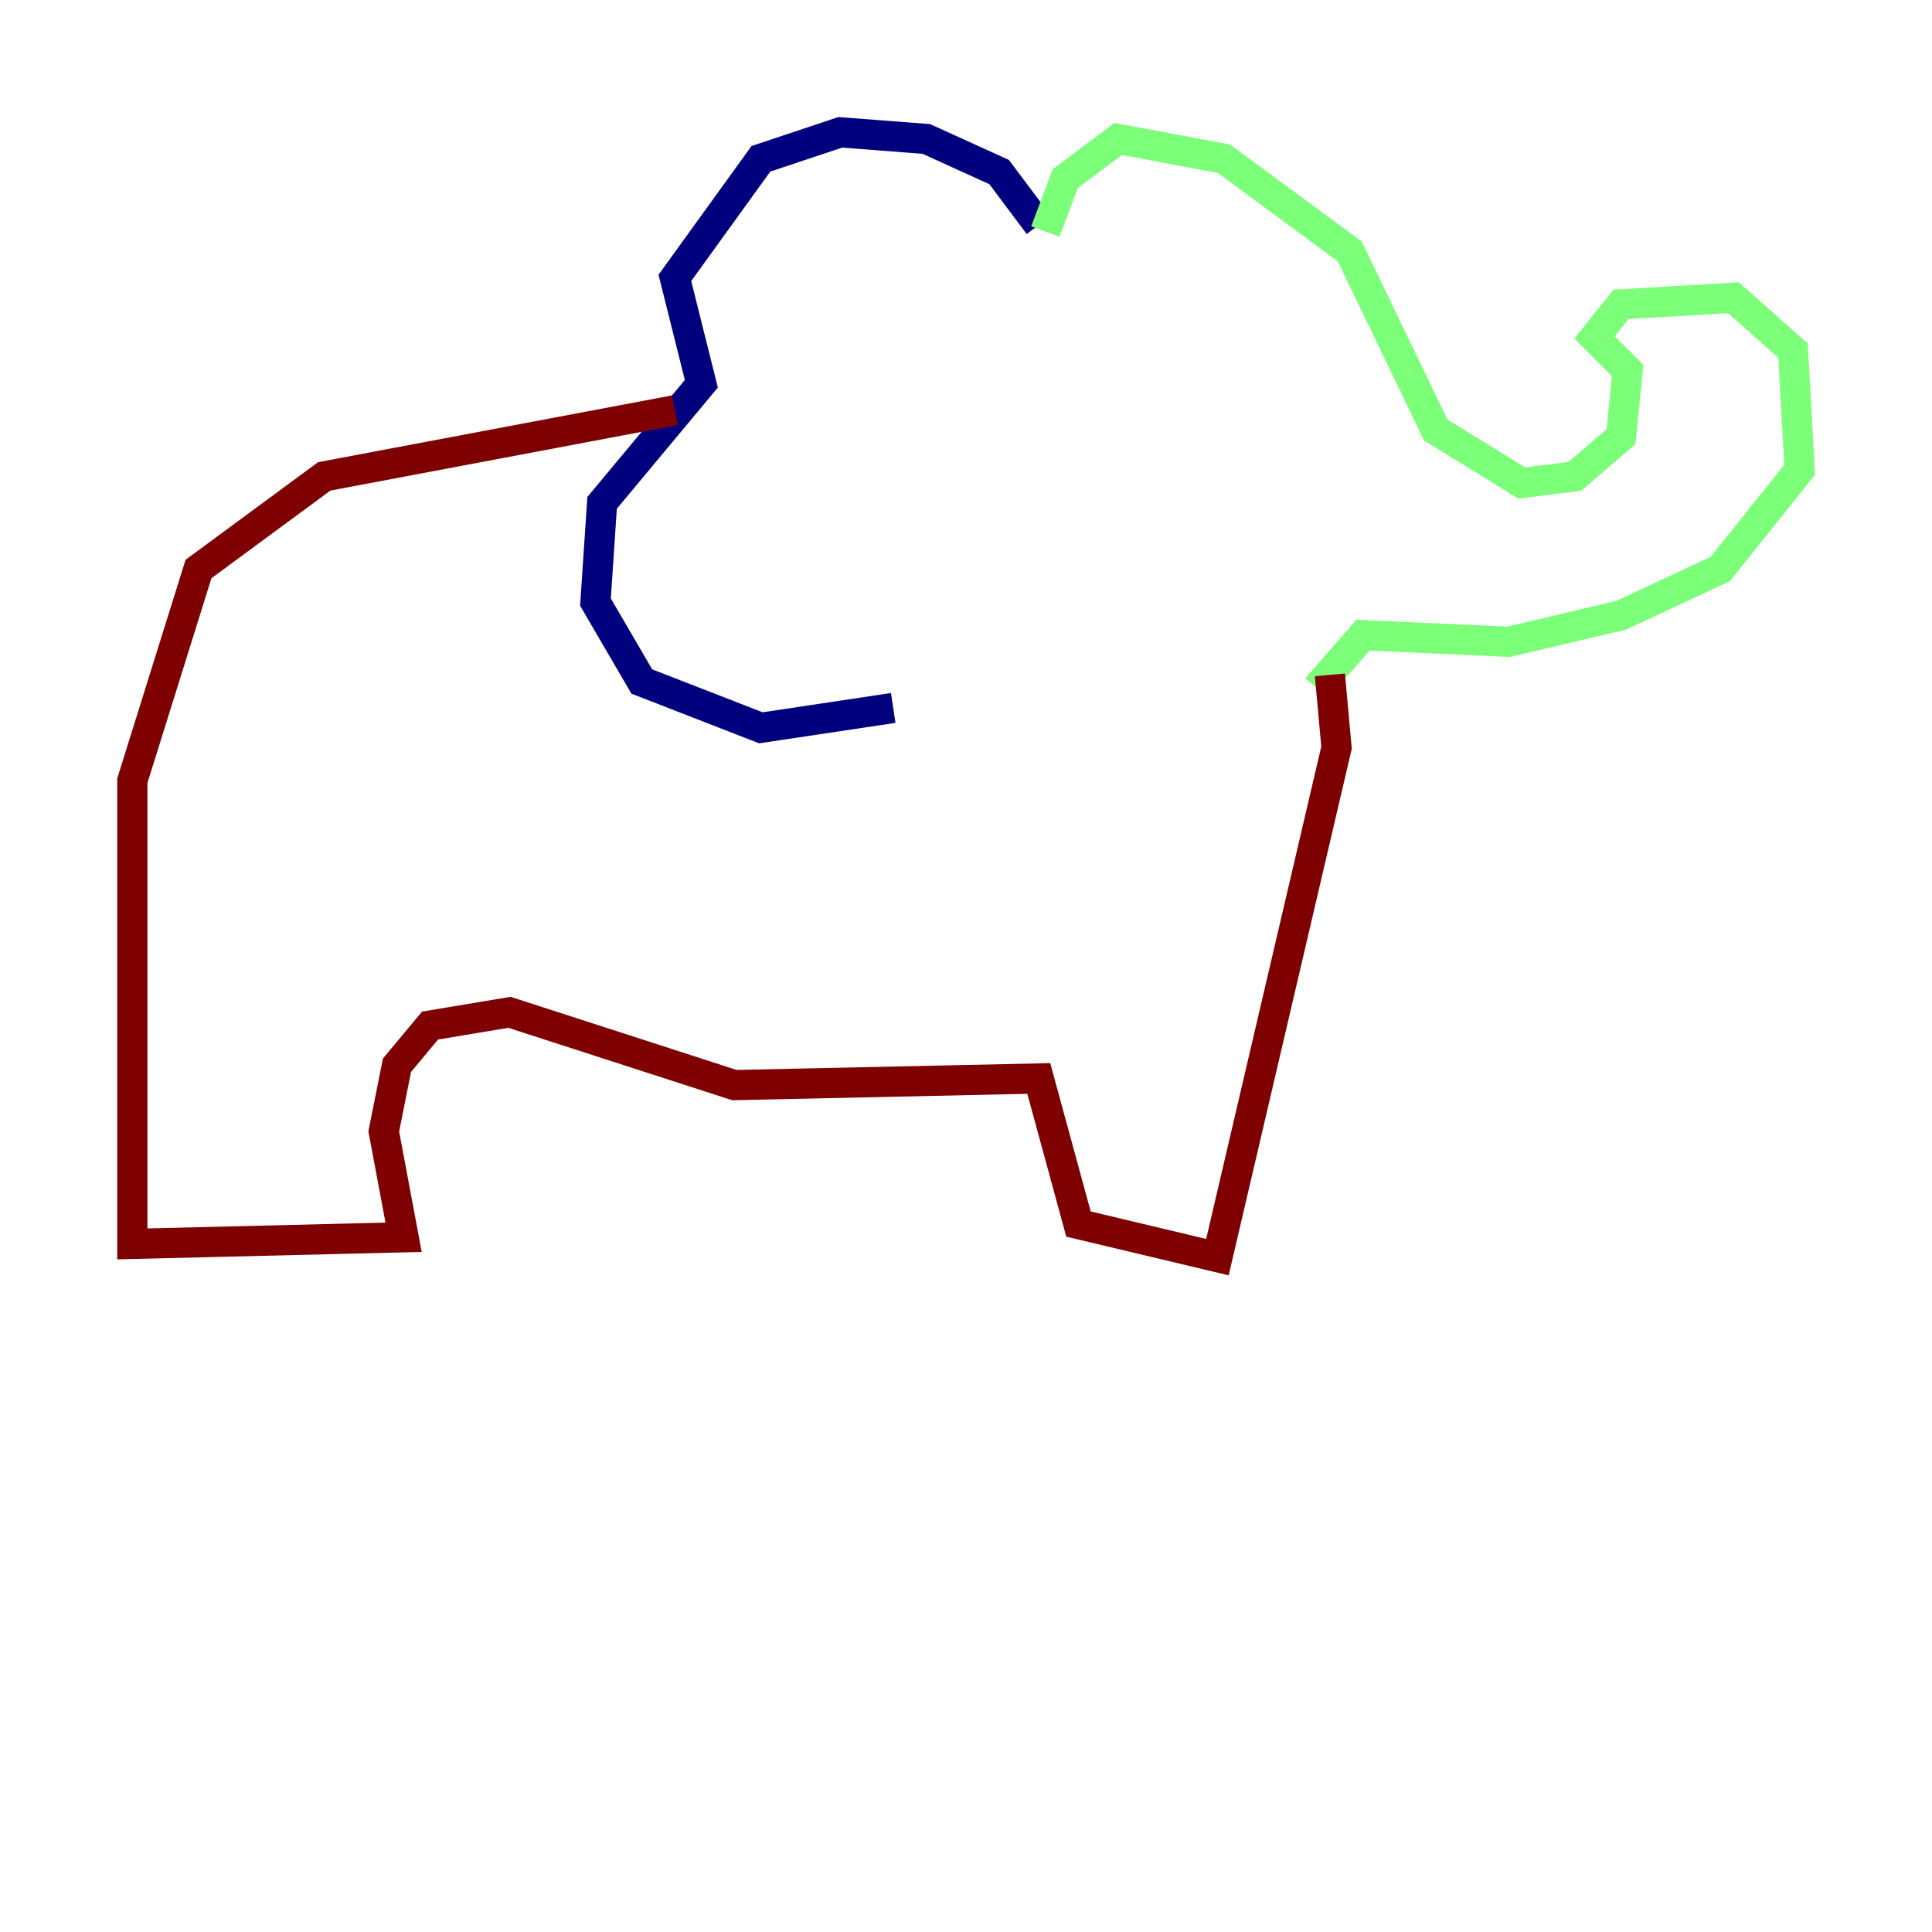 <?xml version="1.0" encoding="utf-8" ?>
<svg baseProfile="tiny" height="128" version="1.2" viewBox="0,0,128,128" width="128" xmlns="http://www.w3.org/2000/svg" xmlns:ev="http://www.w3.org/2001/xml-events" xmlns:xlink="http://www.w3.org/1999/xlink"><defs /><polyline fill="none" points="68.822,14.904 66.192,11.397 61.37,9.206 55.671,8.767 50.411,10.521 44.712,18.411 46.466,25.425 39.89,33.315 39.452,39.89 42.52,45.151 50.411,48.219 59.178,46.904" stroke="#00007f" stroke-width="2" /><polyline fill="none" points="69.26,15.342 70.575,11.836 74.082,9.206 81.096,10.521 89.425,16.657 95.123,28.493 100.822,32.0 104.329,31.562 107.397,28.931 107.836,24.548 105.644,22.356 107.397,20.164 114.849,19.726 118.794,23.233 119.233,31.123 113.973,37.699 107.397,40.767 99.945,42.52 90.301,42.082 87.233,45.589" stroke="#7cff79" stroke-width="2" /><polyline fill="none" points="44.712,27.178 21.48,31.562 13.151,37.699 8.767,51.726 8.767,82.411 26.74,81.973 25.425,74.959 26.301,70.575 28.493,67.945 33.753,67.069 48.657,71.89 68.822,71.452 71.452,81.096 80.657,83.288 88.548,49.534 88.11,44.712" stroke="#7f0000" stroke-width="2" /></svg>